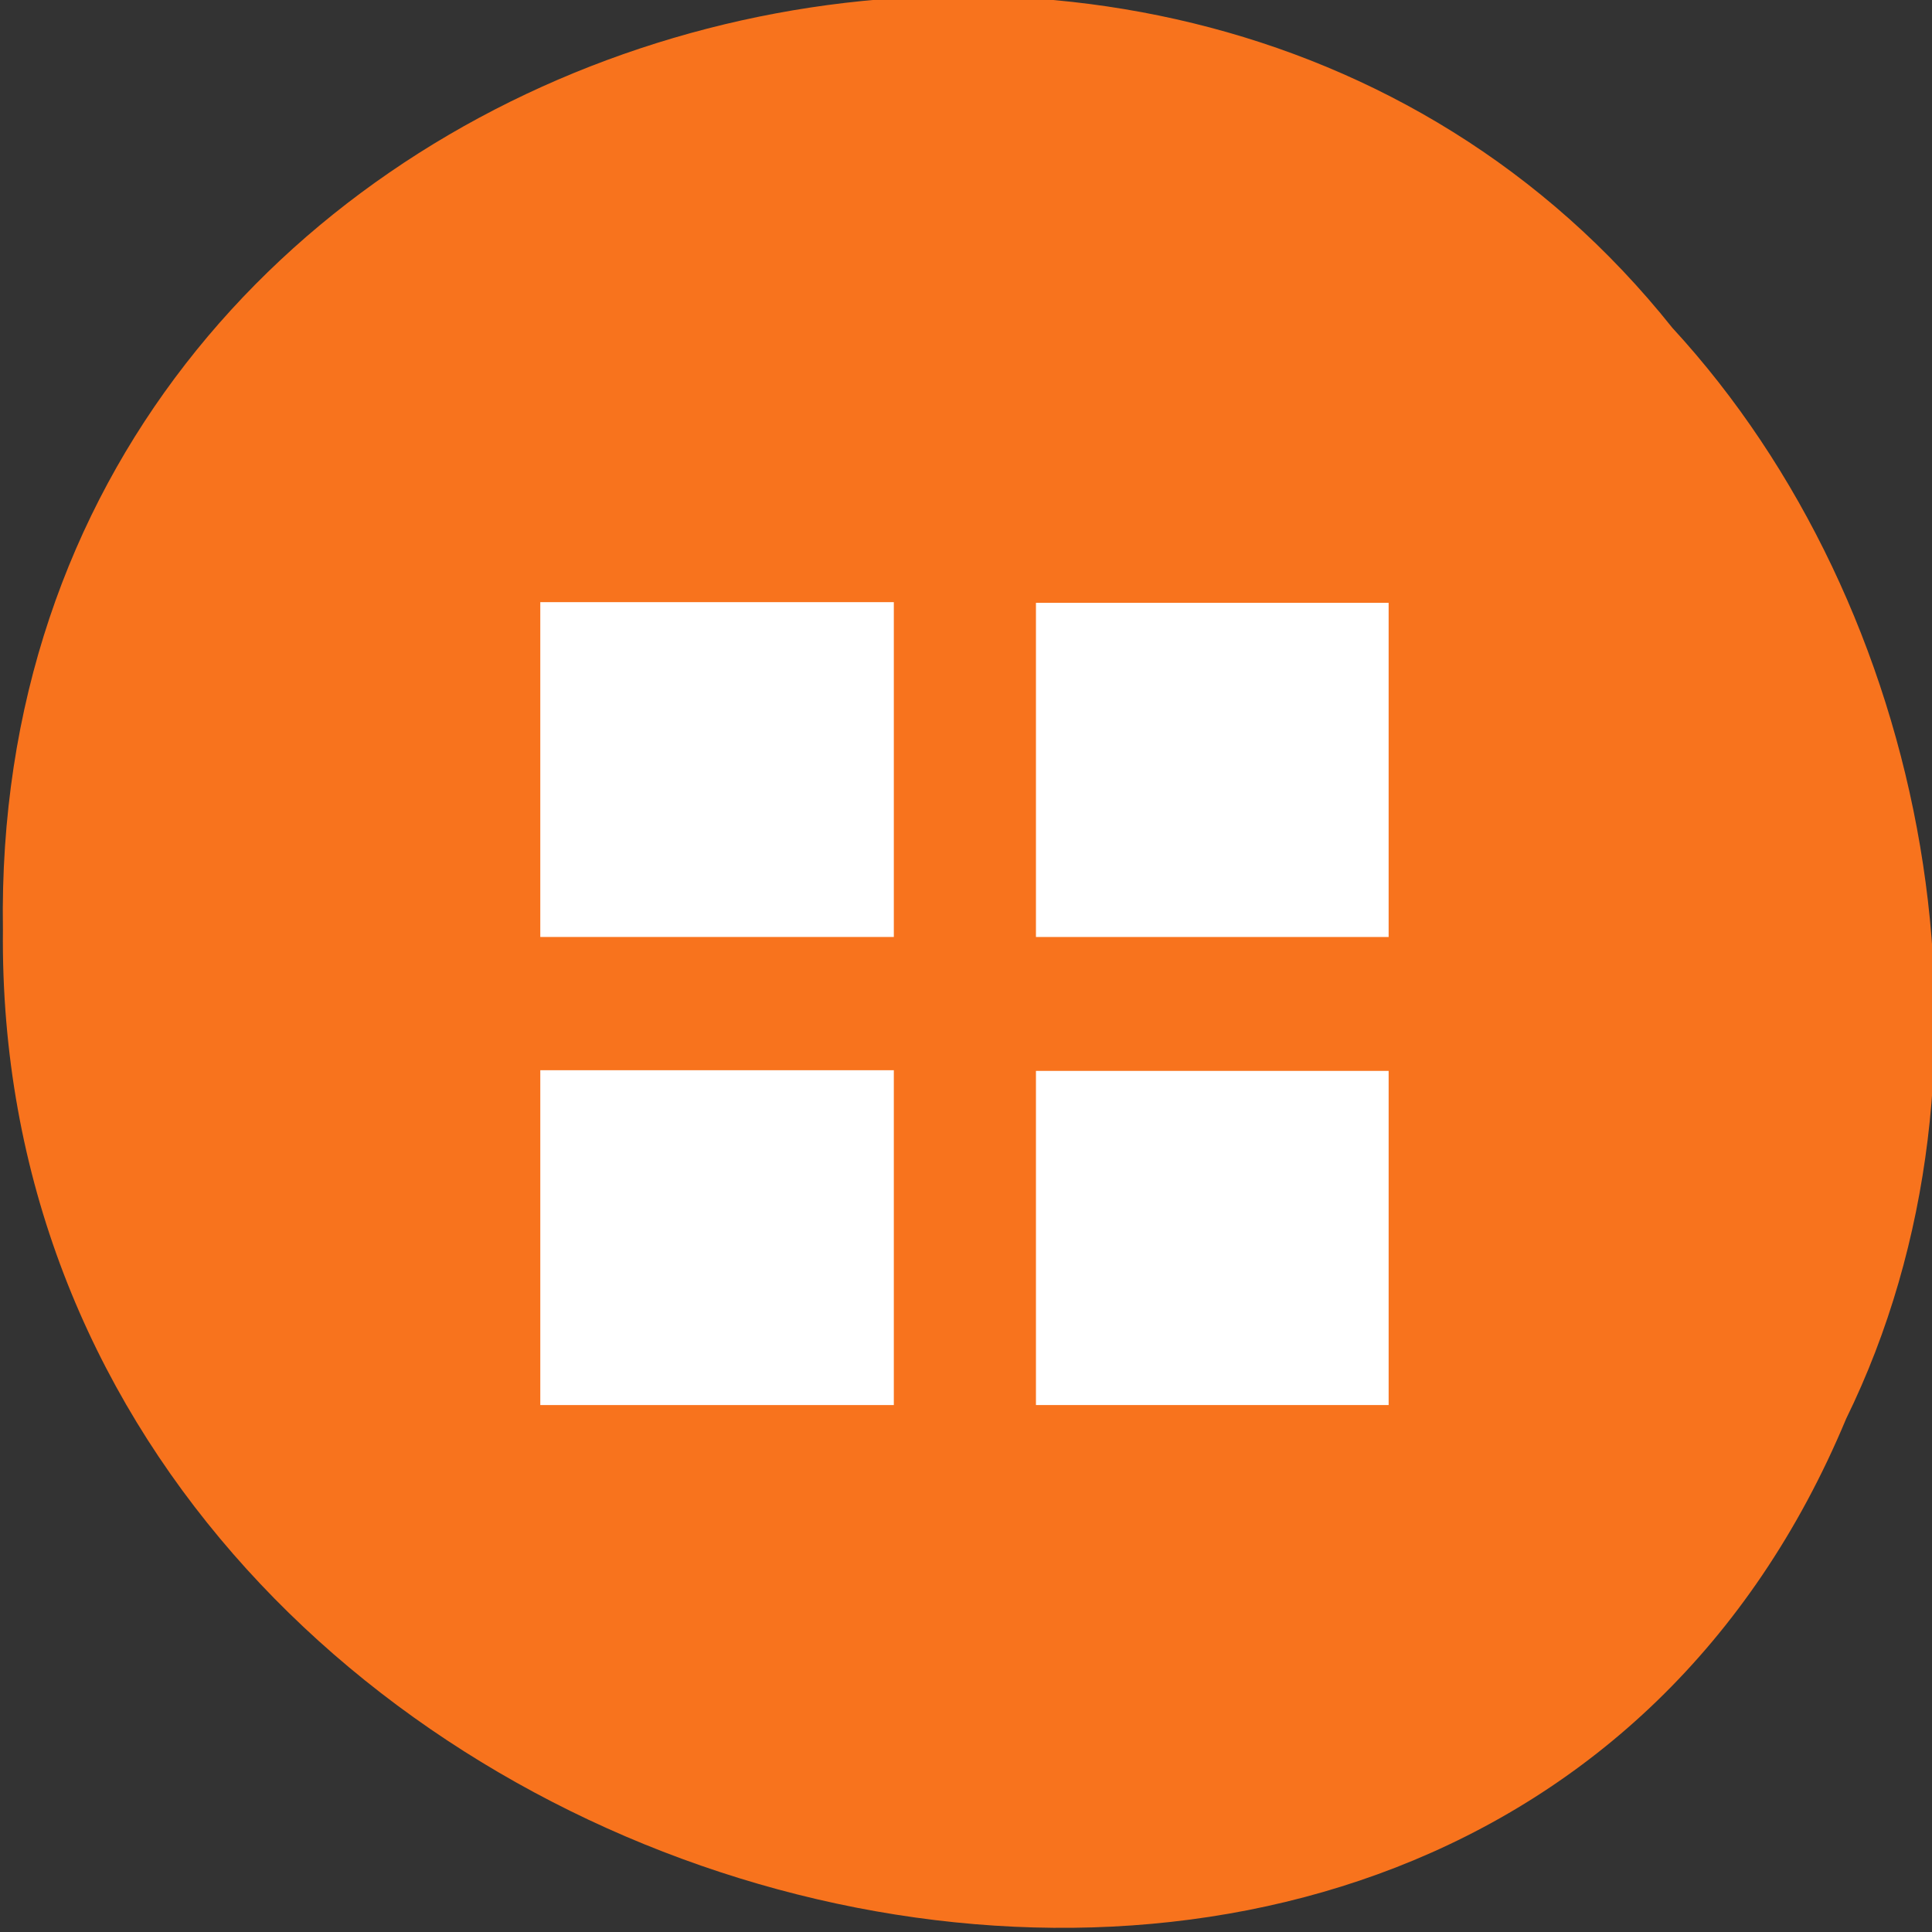 <svg xmlns="http://www.w3.org/2000/svg" viewBox="0 0 256 256"><rect x="0" y="0" width="256" height="256" fill="#333333" stroke="none"/><g color="#000" fill="#f9741e"><path d="m -461.56 1509.46 c -102.66 -72.48 -252.13 71.24 -188.42 177.65 55.11 98.31 215.88 55.803 236.4 -48.33 13.01 -47.39 -5.347 -103.13 -47.986 -129.32 z" transform="matrix(0.836 -0.526 -0.488 -0.923 1367.08 1338.5)" fill-opacity="0.996"/></g><g transform="matrix(9.369 0 0 8.873 52.854 -9133.58)" fill="#fff"><path d="m 2,1038.36 h 5 v 5 H 2 z"/><path d="m 9.01,1038.37 h 4.988 v 4.99 H 9.01 z"/><path d="m 2,1045.35 h 5 v 5 H 2 z"/><path d="m 9.01,1045.36 h 4.988 v 4.99 H 9.01 z"/></g></svg>